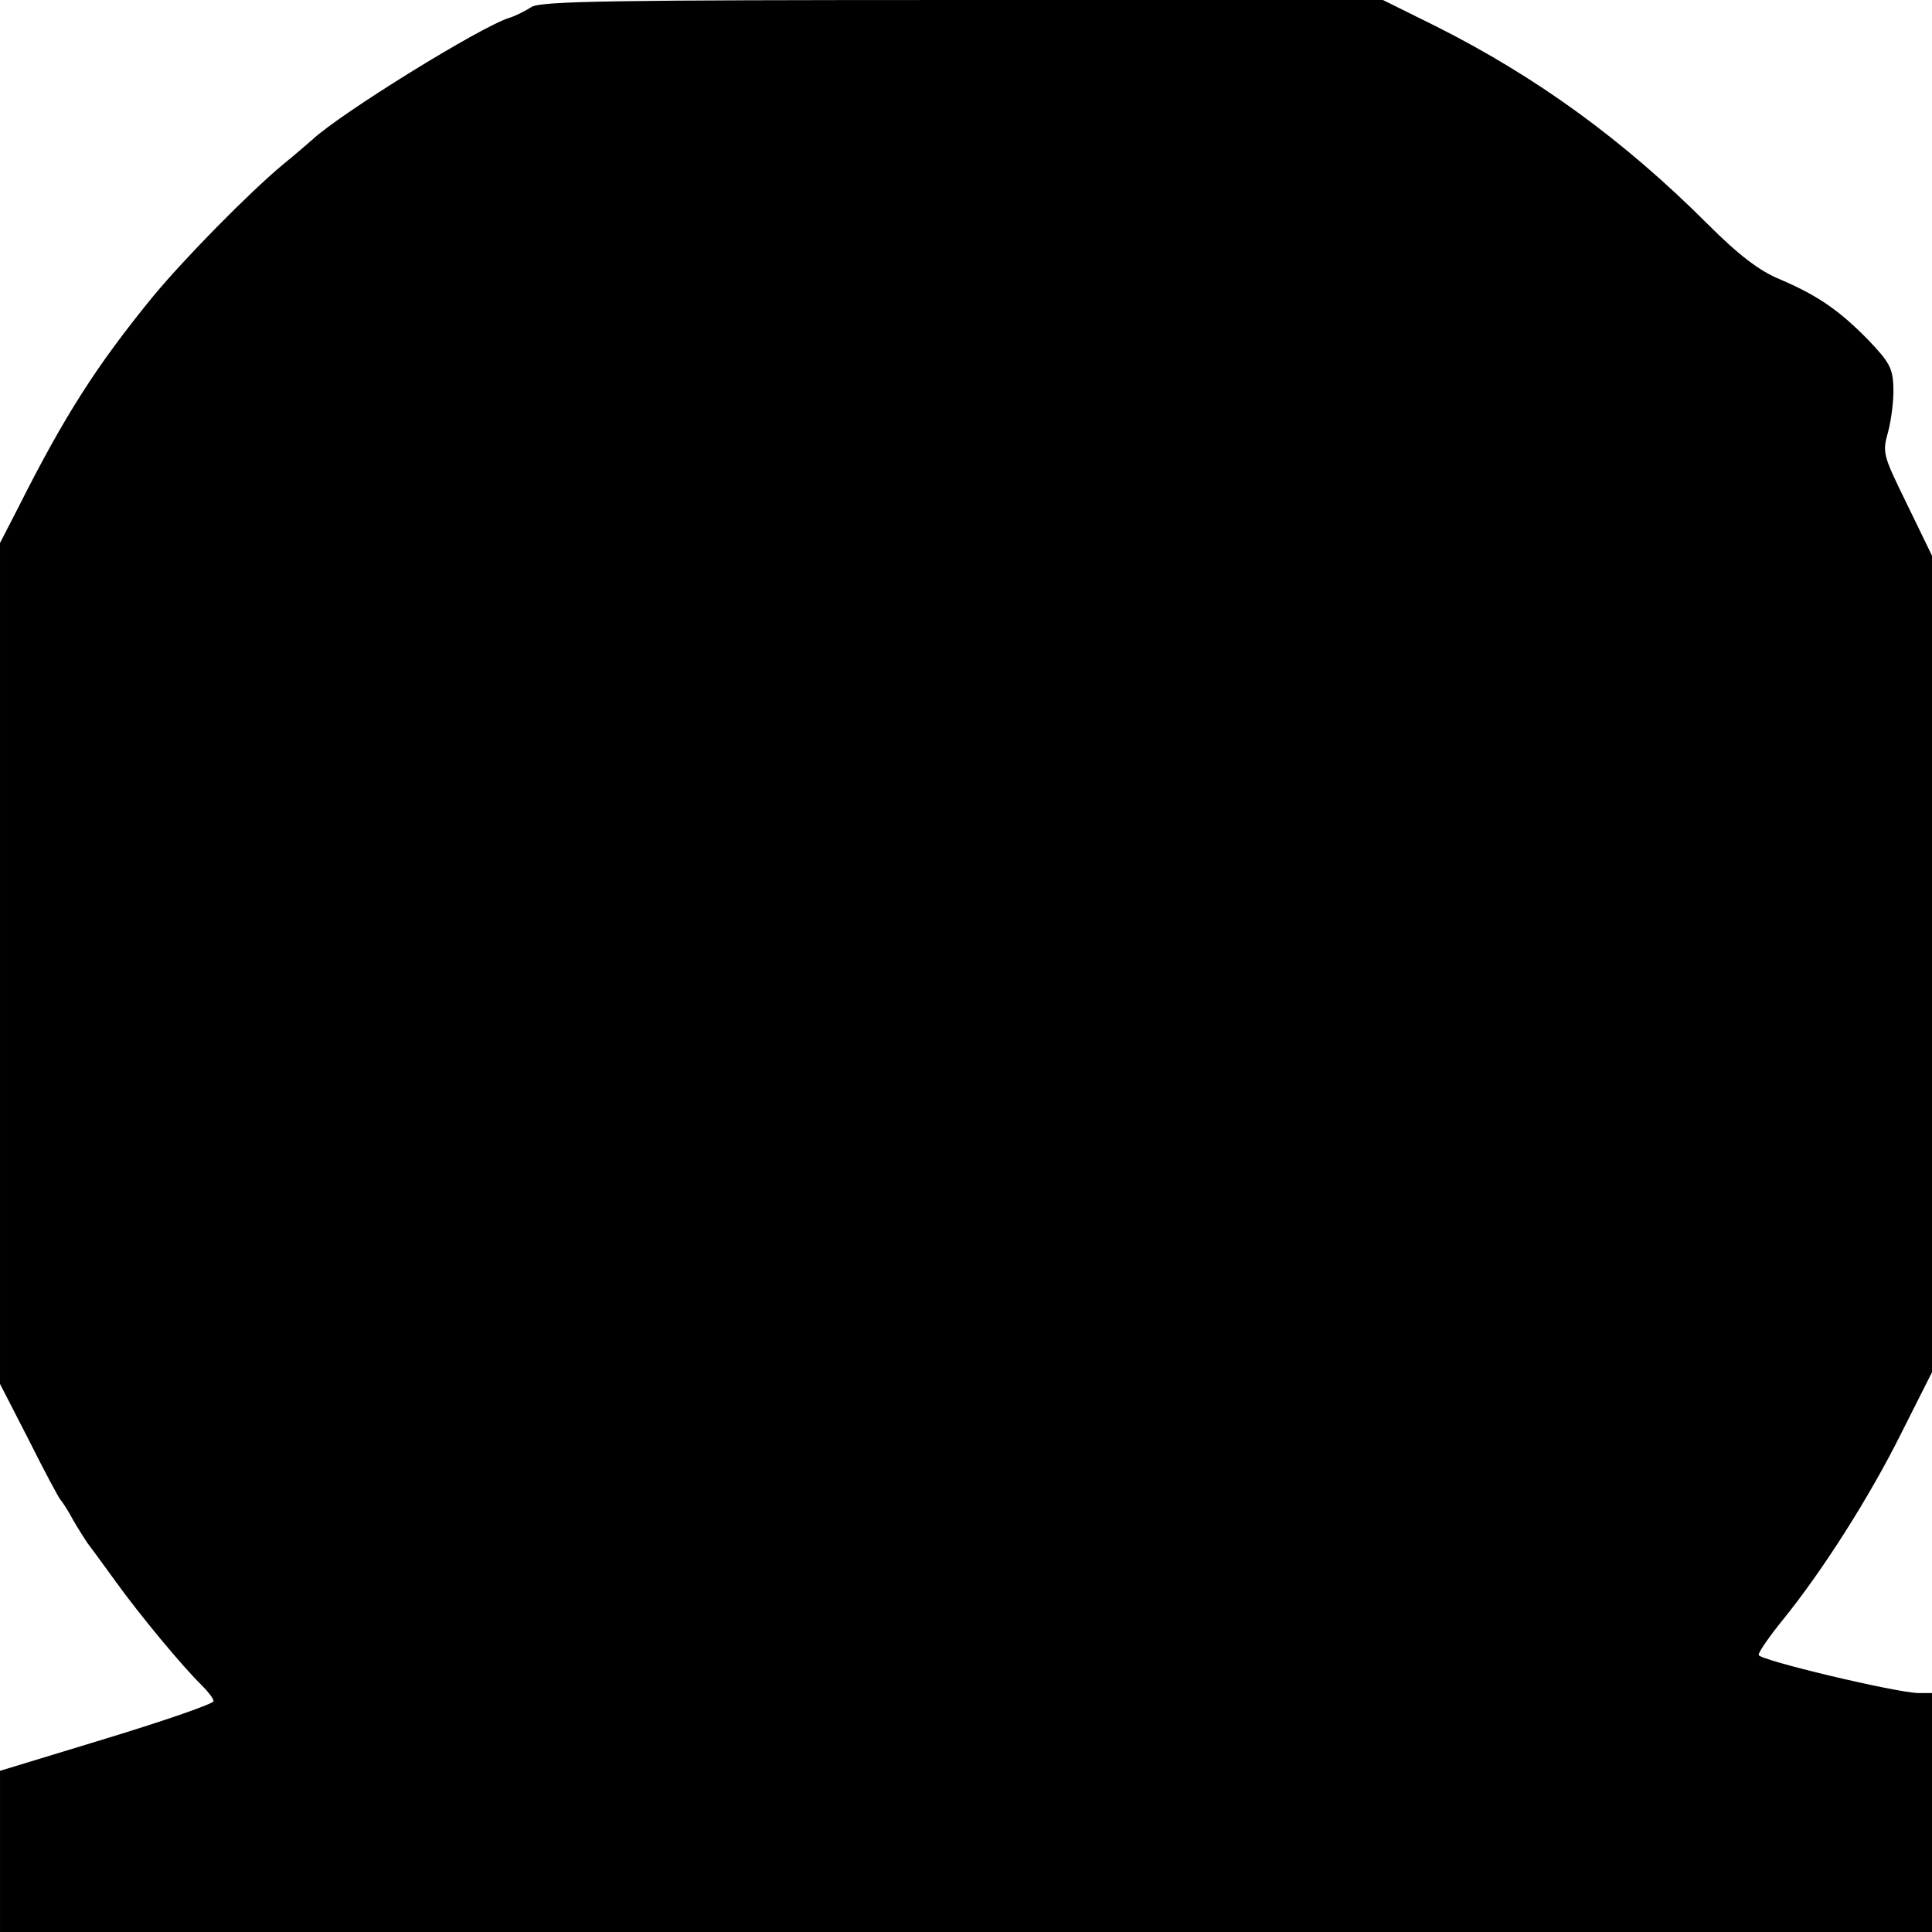 <?xml version="1.0" standalone="no"?>
<!DOCTYPE svg PUBLIC "-//W3C//DTD SVG 20010904//EN"
 "http://www.w3.org/TR/2001/REC-SVG-20010904/DTD/svg10.dtd">
<svg version="1.0" xmlns="http://www.w3.org/2000/svg"
 width="380pt" height="380pt" viewBox="0 0 380 380"
 preserveAspectRatio="xMidYMid meet">
<g transform="translate(0,380) scale(0.1,-0.1)"
fill="#000000" stroke="none">
<path d="M1045 3786 c-11 -7 -30 -17 -43 -21 -56 -17 -334 -189 -388 -240 -6
-5 -32 -28 -58 -49 -67 -56 -192 -183 -255 -259 -111 -136 -174 -234 -267
-419 l-34 -66 0 -827 0 -827 57 -111 c31 -62 59 -114 62 -117 3 -3 15 -21 25
-40 11 -19 24 -39 28 -45 4 -5 29 -39 55 -75 49 -68 133 -169 171 -206 12 -12
22 -25 22 -30 0 -5 -95 -38 -210 -73 l-210 -64 0 -158 0 -159 1900 0 1900 0 0
235 0 235 -27 0 c-45 1 -314 65 -314 75 0 6 21 36 46 67 79 97 173 245 235
370 l60 119 0 803 0 803 -49 101 c-48 98 -49 101 -37 144 6 23 11 62 10 86 -1
38 -8 50 -50 94 -57 58 -99 87 -174 119 -39 16 -80 47 -141 108 -166 166 -337
290 -536 390 l-103 51 -828 0 c-683 0 -831 -2 -847 -14z"/>
</g>
</svg>
